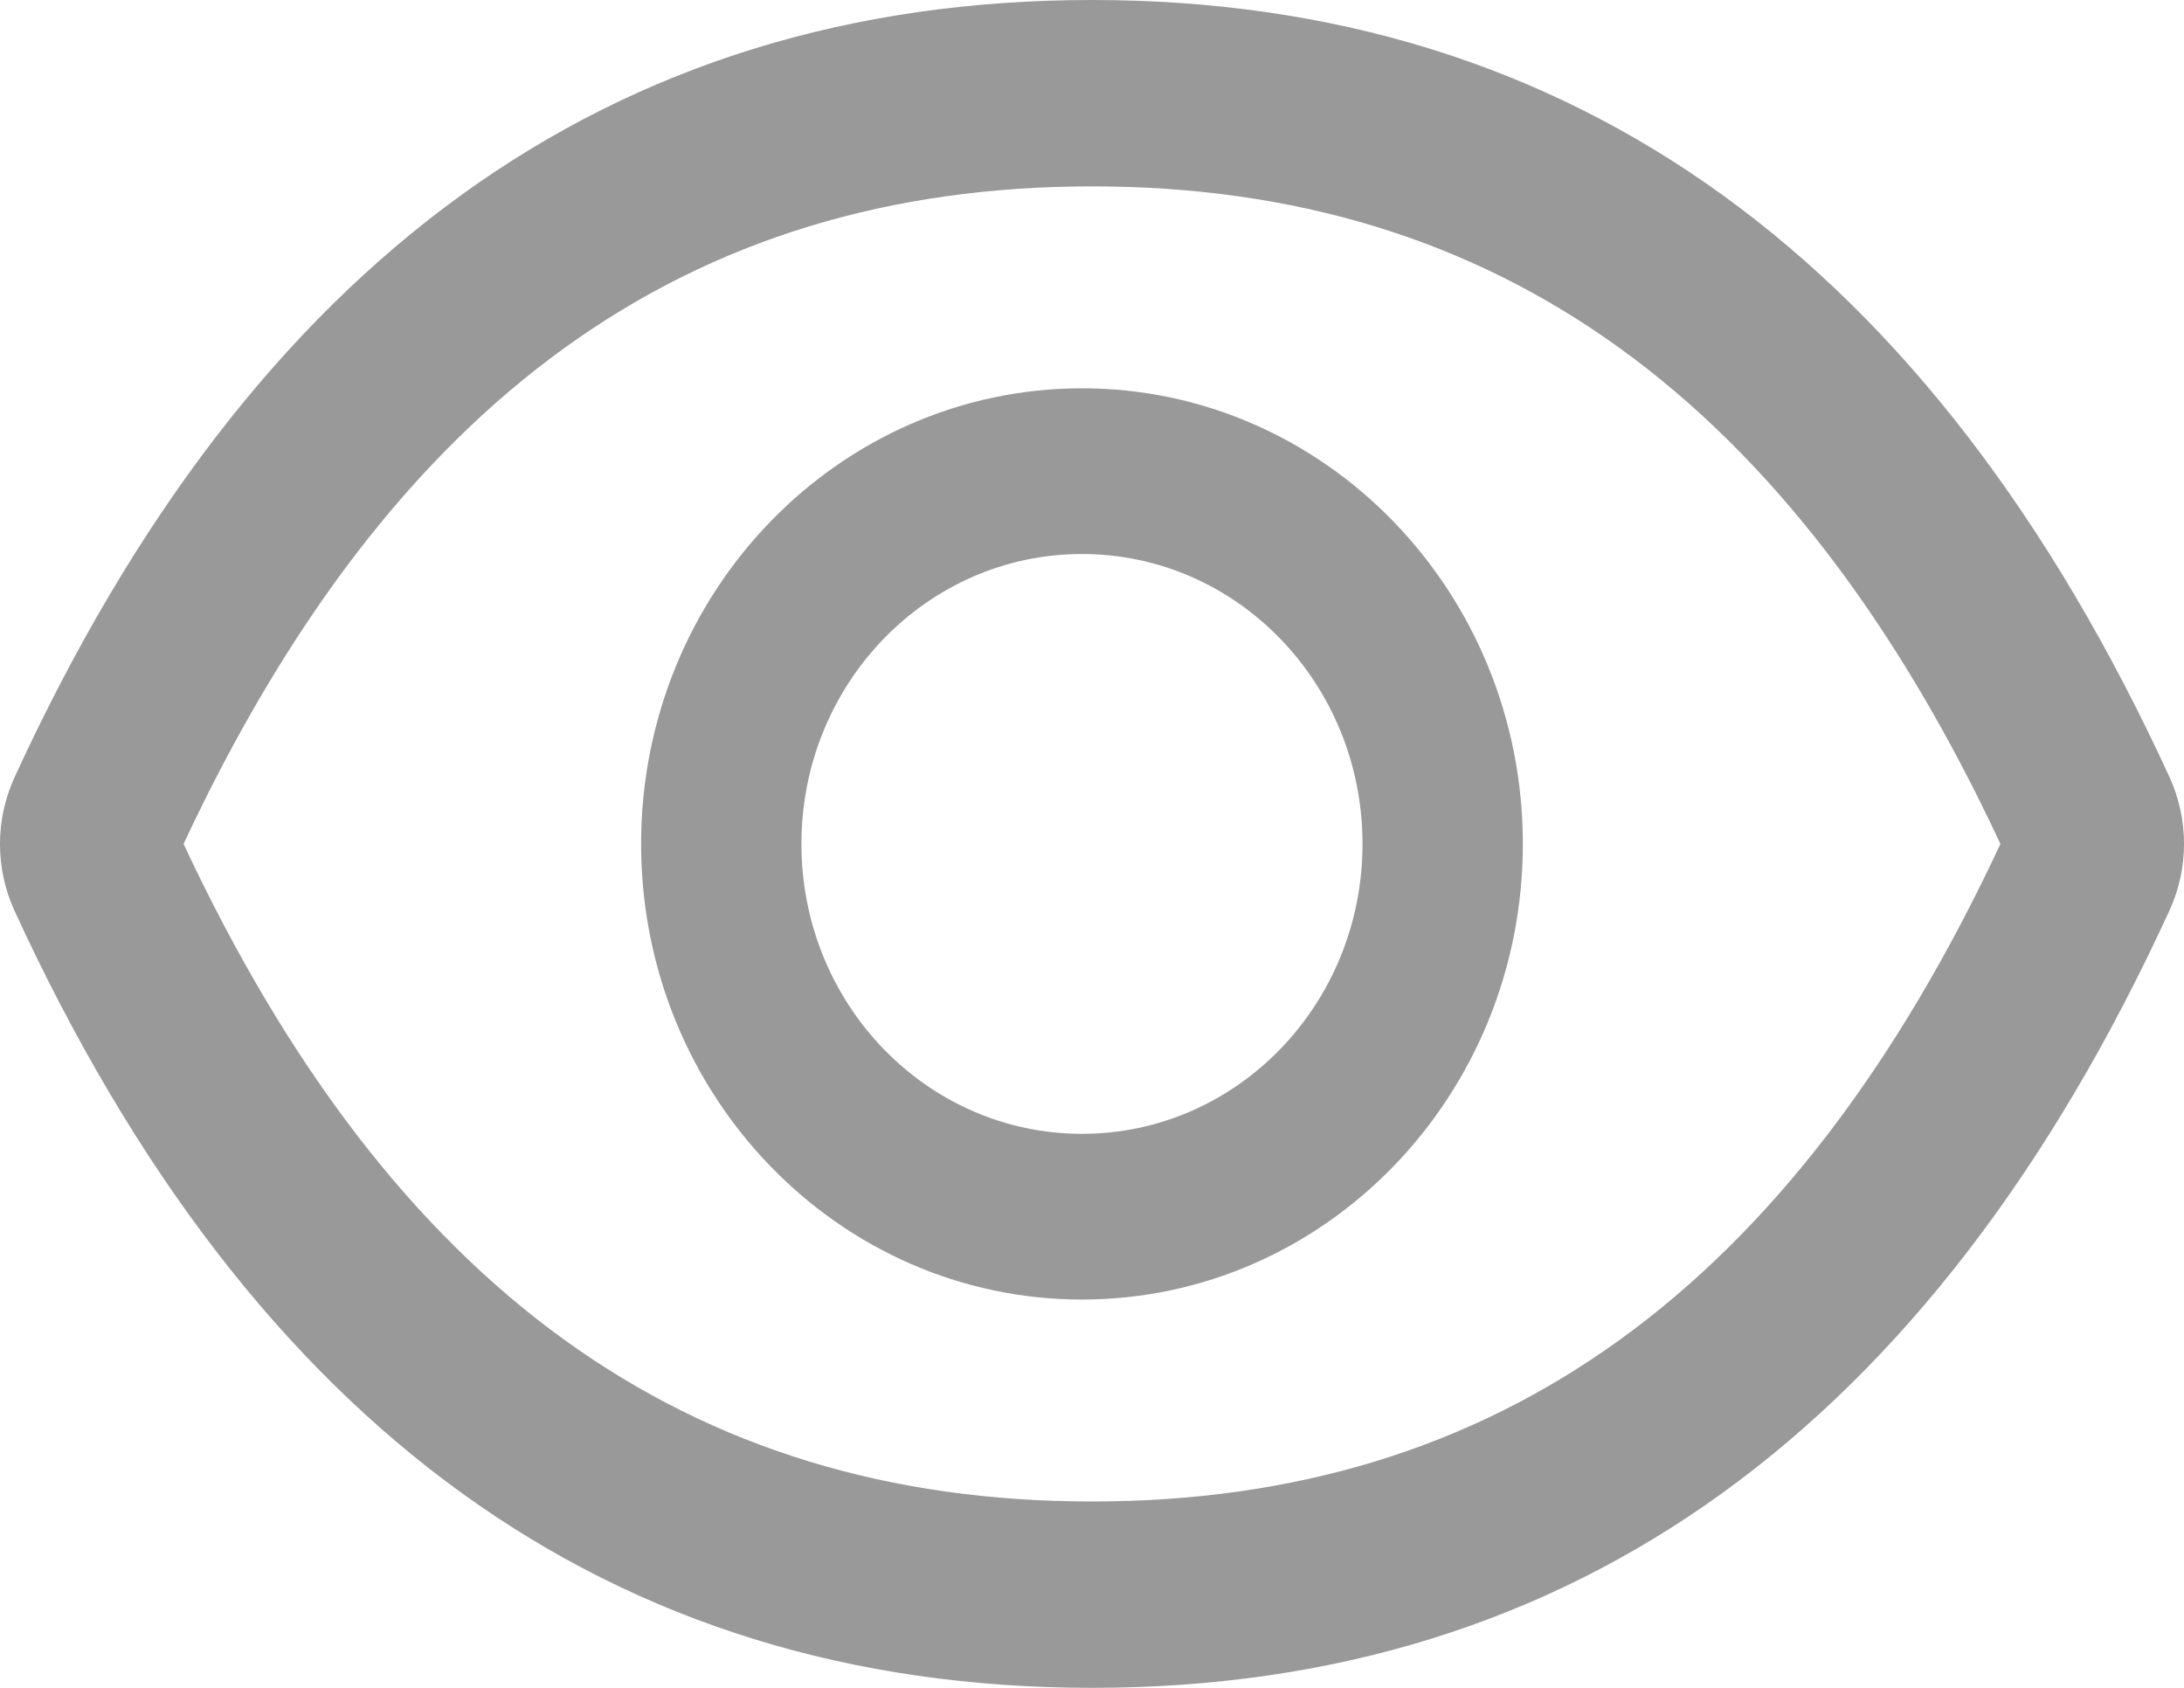 <svg width="22" height="17" viewBox="0 0 22 17" fill="none" xmlns="http://www.w3.org/2000/svg">
<path fill-rule="evenodd" clip-rule="evenodd" d="M21.854 9.17C22.049 8.743 22.049 8.254 21.854 7.827C19.462 2.621 15.847 0 11 0C6.15 0 2.537 2.621 0.146 7.83C-0.049 8.257 -0.049 8.746 0.146 9.173C2.538 14.379 6.153 17 11 17C15.85 17 19.463 14.379 21.854 9.17ZM20.151 8.5C18.052 12.99 15.072 15.123 11 15.123C6.93 15.123 3.95 12.99 1.849 8.5C3.95 4.01 6.93 1.877 11 1.877C15.07 1.877 18.05 4.01 20.151 8.5ZM10.899 3.911C13.351 3.911 15.34 5.966 15.34 8.5C15.34 11.034 13.351 13.089 10.899 13.089C8.447 13.089 6.458 11.034 6.458 8.5C6.458 5.966 8.447 3.911 10.9 3.911H10.899ZM13.725 8.5C13.725 10.114 12.461 11.42 10.899 11.42C9.338 11.42 8.073 10.114 8.073 8.5C8.073 6.886 9.338 5.58 10.899 5.58C12.461 5.58 13.725 6.886 13.725 8.5Z" fill="#999999"/>
</svg>
